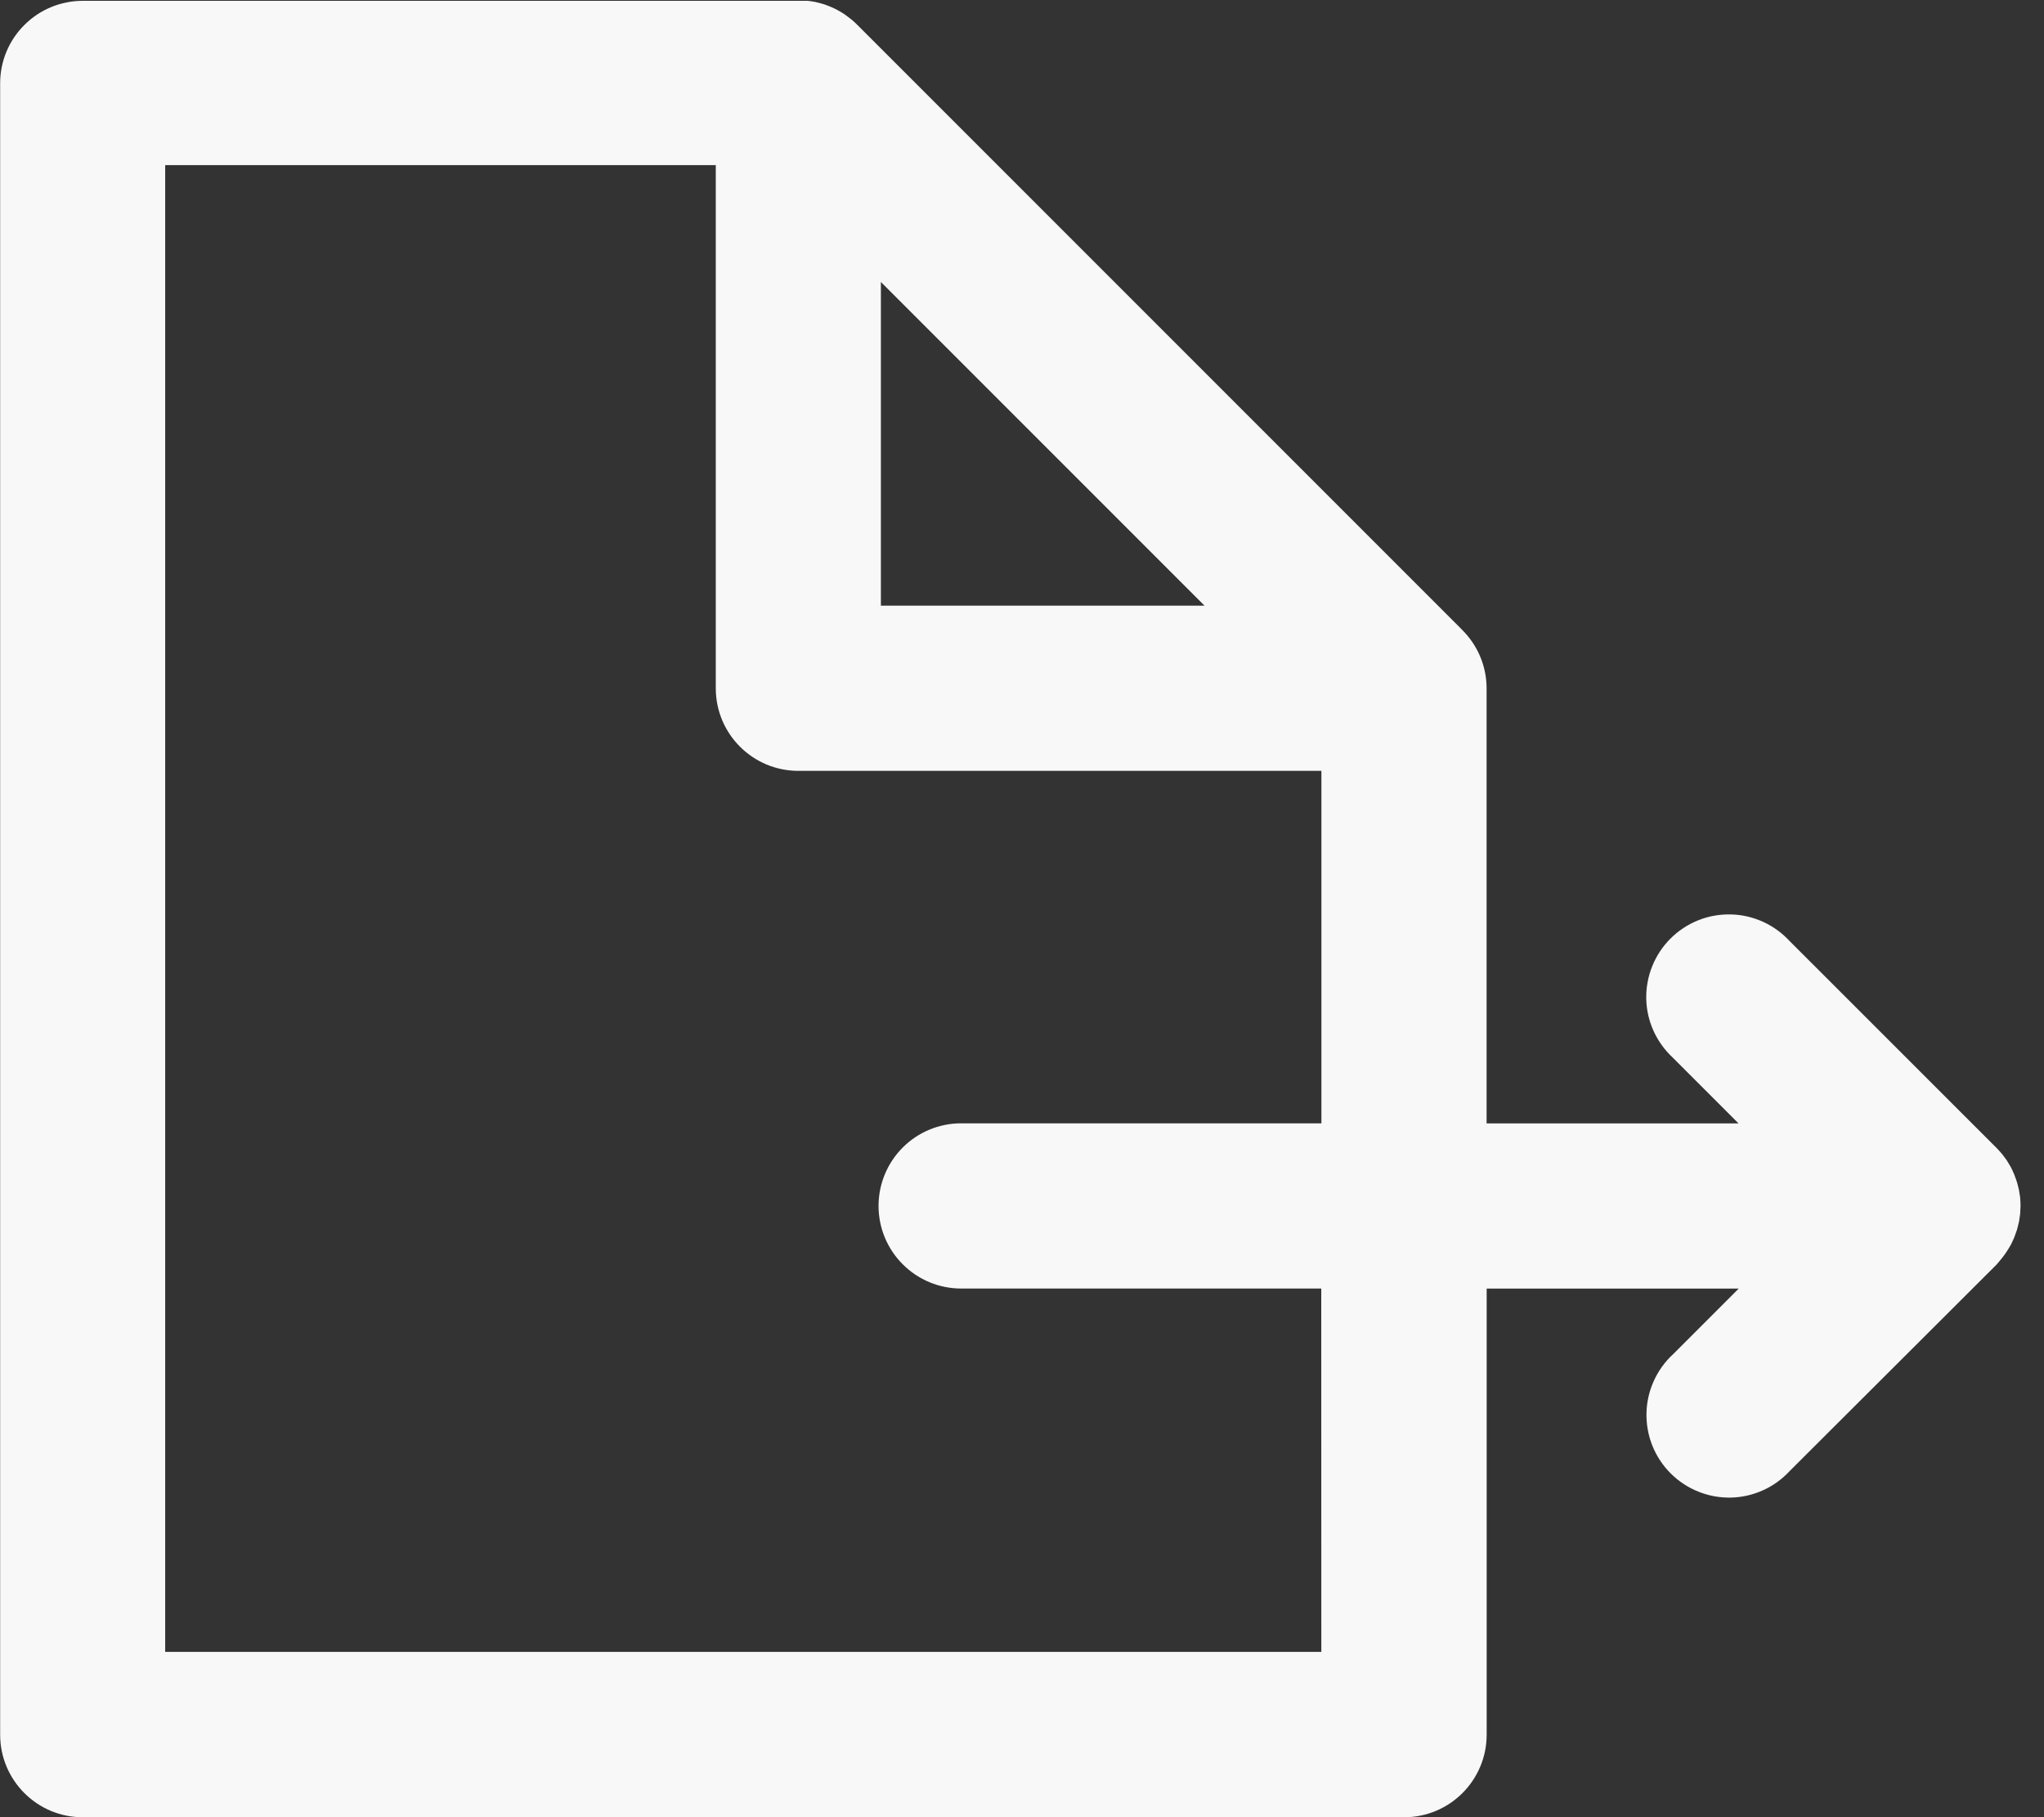 <svg width="27" height="24" viewBox="0 0 27 24" fill="none" xmlns="http://www.w3.org/2000/svg">
<rect x="0" y="0" width="27" height="24" fill="#333333" stroke="none"/>
<g clip-path="url(#clip0_1_2)">
<path d="M26.444 16.617L26.474 16.578C26.496 16.548 26.517 16.516 26.536 16.484C26.545 16.468 26.554 16.456 26.562 16.44L26.586 16.39C26.594 16.373 26.601 16.359 26.607 16.343L26.625 16.293L26.643 16.242L26.656 16.192L26.669 16.138C26.673 16.12 26.675 16.1 26.678 16.081L26.685 16.033C26.685 15.998 26.69 15.962 26.69 15.927C26.69 15.892 26.688 15.856 26.685 15.821C26.685 15.805 26.681 15.788 26.678 15.773C26.675 15.758 26.673 15.734 26.669 15.716L26.656 15.662L26.643 15.613L26.625 15.561C26.619 15.543 26.614 15.528 26.607 15.512L26.586 15.465C26.579 15.448 26.571 15.431 26.562 15.415L26.536 15.371L26.507 15.323L26.473 15.277C26.461 15.262 26.454 15.25 26.443 15.238C26.421 15.212 26.398 15.187 26.374 15.162L23.641 12.43C23.541 12.322 23.421 12.234 23.287 12.174C23.153 12.113 23.008 12.08 22.861 12.077C22.714 12.074 22.567 12.1 22.431 12.155C22.294 12.21 22.17 12.292 22.066 12.396C21.962 12.5 21.88 12.624 21.825 12.761C21.77 12.897 21.743 13.043 21.746 13.191C21.749 13.338 21.782 13.483 21.843 13.617C21.904 13.751 21.991 13.871 22.099 13.971L22.1 13.972L22.965 14.837H19.637V9.092C19.637 8.839 19.549 8.594 19.388 8.4L19.389 8.402L19.385 8.396C19.365 8.372 19.344 8.349 19.322 8.327L19.313 8.318L19.285 8.289L11.319 0.323C11.297 0.301 11.274 0.28 11.25 0.26L11.227 0.242L11.174 0.202L11.147 0.183C11.128 0.17 11.108 0.159 11.089 0.148L11.065 0.134C11.039 0.12 11.012 0.107 10.984 0.095L10.95 0.081L10.895 0.06L10.856 0.048L10.793 0.032L10.765 0.025C10.734 0.019 10.703 0.015 10.672 0.011H1.093C0.805 0.011 0.529 0.124 0.325 0.327C0.12 0.529 0.004 0.804 0.002 1.092V22.91C0.002 23.513 0.491 24.001 1.093 24.001H18.547C19.15 24.001 19.638 23.512 19.638 22.91V17.019H22.967L22.102 17.884C21.994 17.983 21.906 18.104 21.846 18.238C21.785 18.372 21.752 18.517 21.749 18.664C21.746 18.811 21.772 18.958 21.827 19.094C21.882 19.231 21.964 19.355 22.068 19.459C22.172 19.563 22.296 19.645 22.433 19.7C22.569 19.755 22.715 19.782 22.863 19.779C23.01 19.776 23.155 19.743 23.289 19.682C23.423 19.622 23.543 19.534 23.643 19.426L23.644 19.425L26.372 16.703C26.398 16.674 26.421 16.645 26.444 16.617ZM11.636 3.724L15.911 7.999H11.636V3.724ZM17.454 21.817H2.182V2.181H9.455V9.09C9.455 9.693 9.944 10.181 10.546 10.181H17.455V14.836H12.696C12.407 14.836 12.129 14.951 11.925 15.155C11.72 15.36 11.605 15.638 11.605 15.927C11.605 16.216 11.72 16.494 11.925 16.698C12.129 16.903 12.407 17.018 12.696 17.018H12.728H12.726H17.453L17.454 21.817Z" fill="#F8F8F8"/>
</g>
<defs>
<clipPath id="clip0_1_2">
<rect width="27" height="24" fill="white"/>
</clipPath>
</defs>
</svg>
